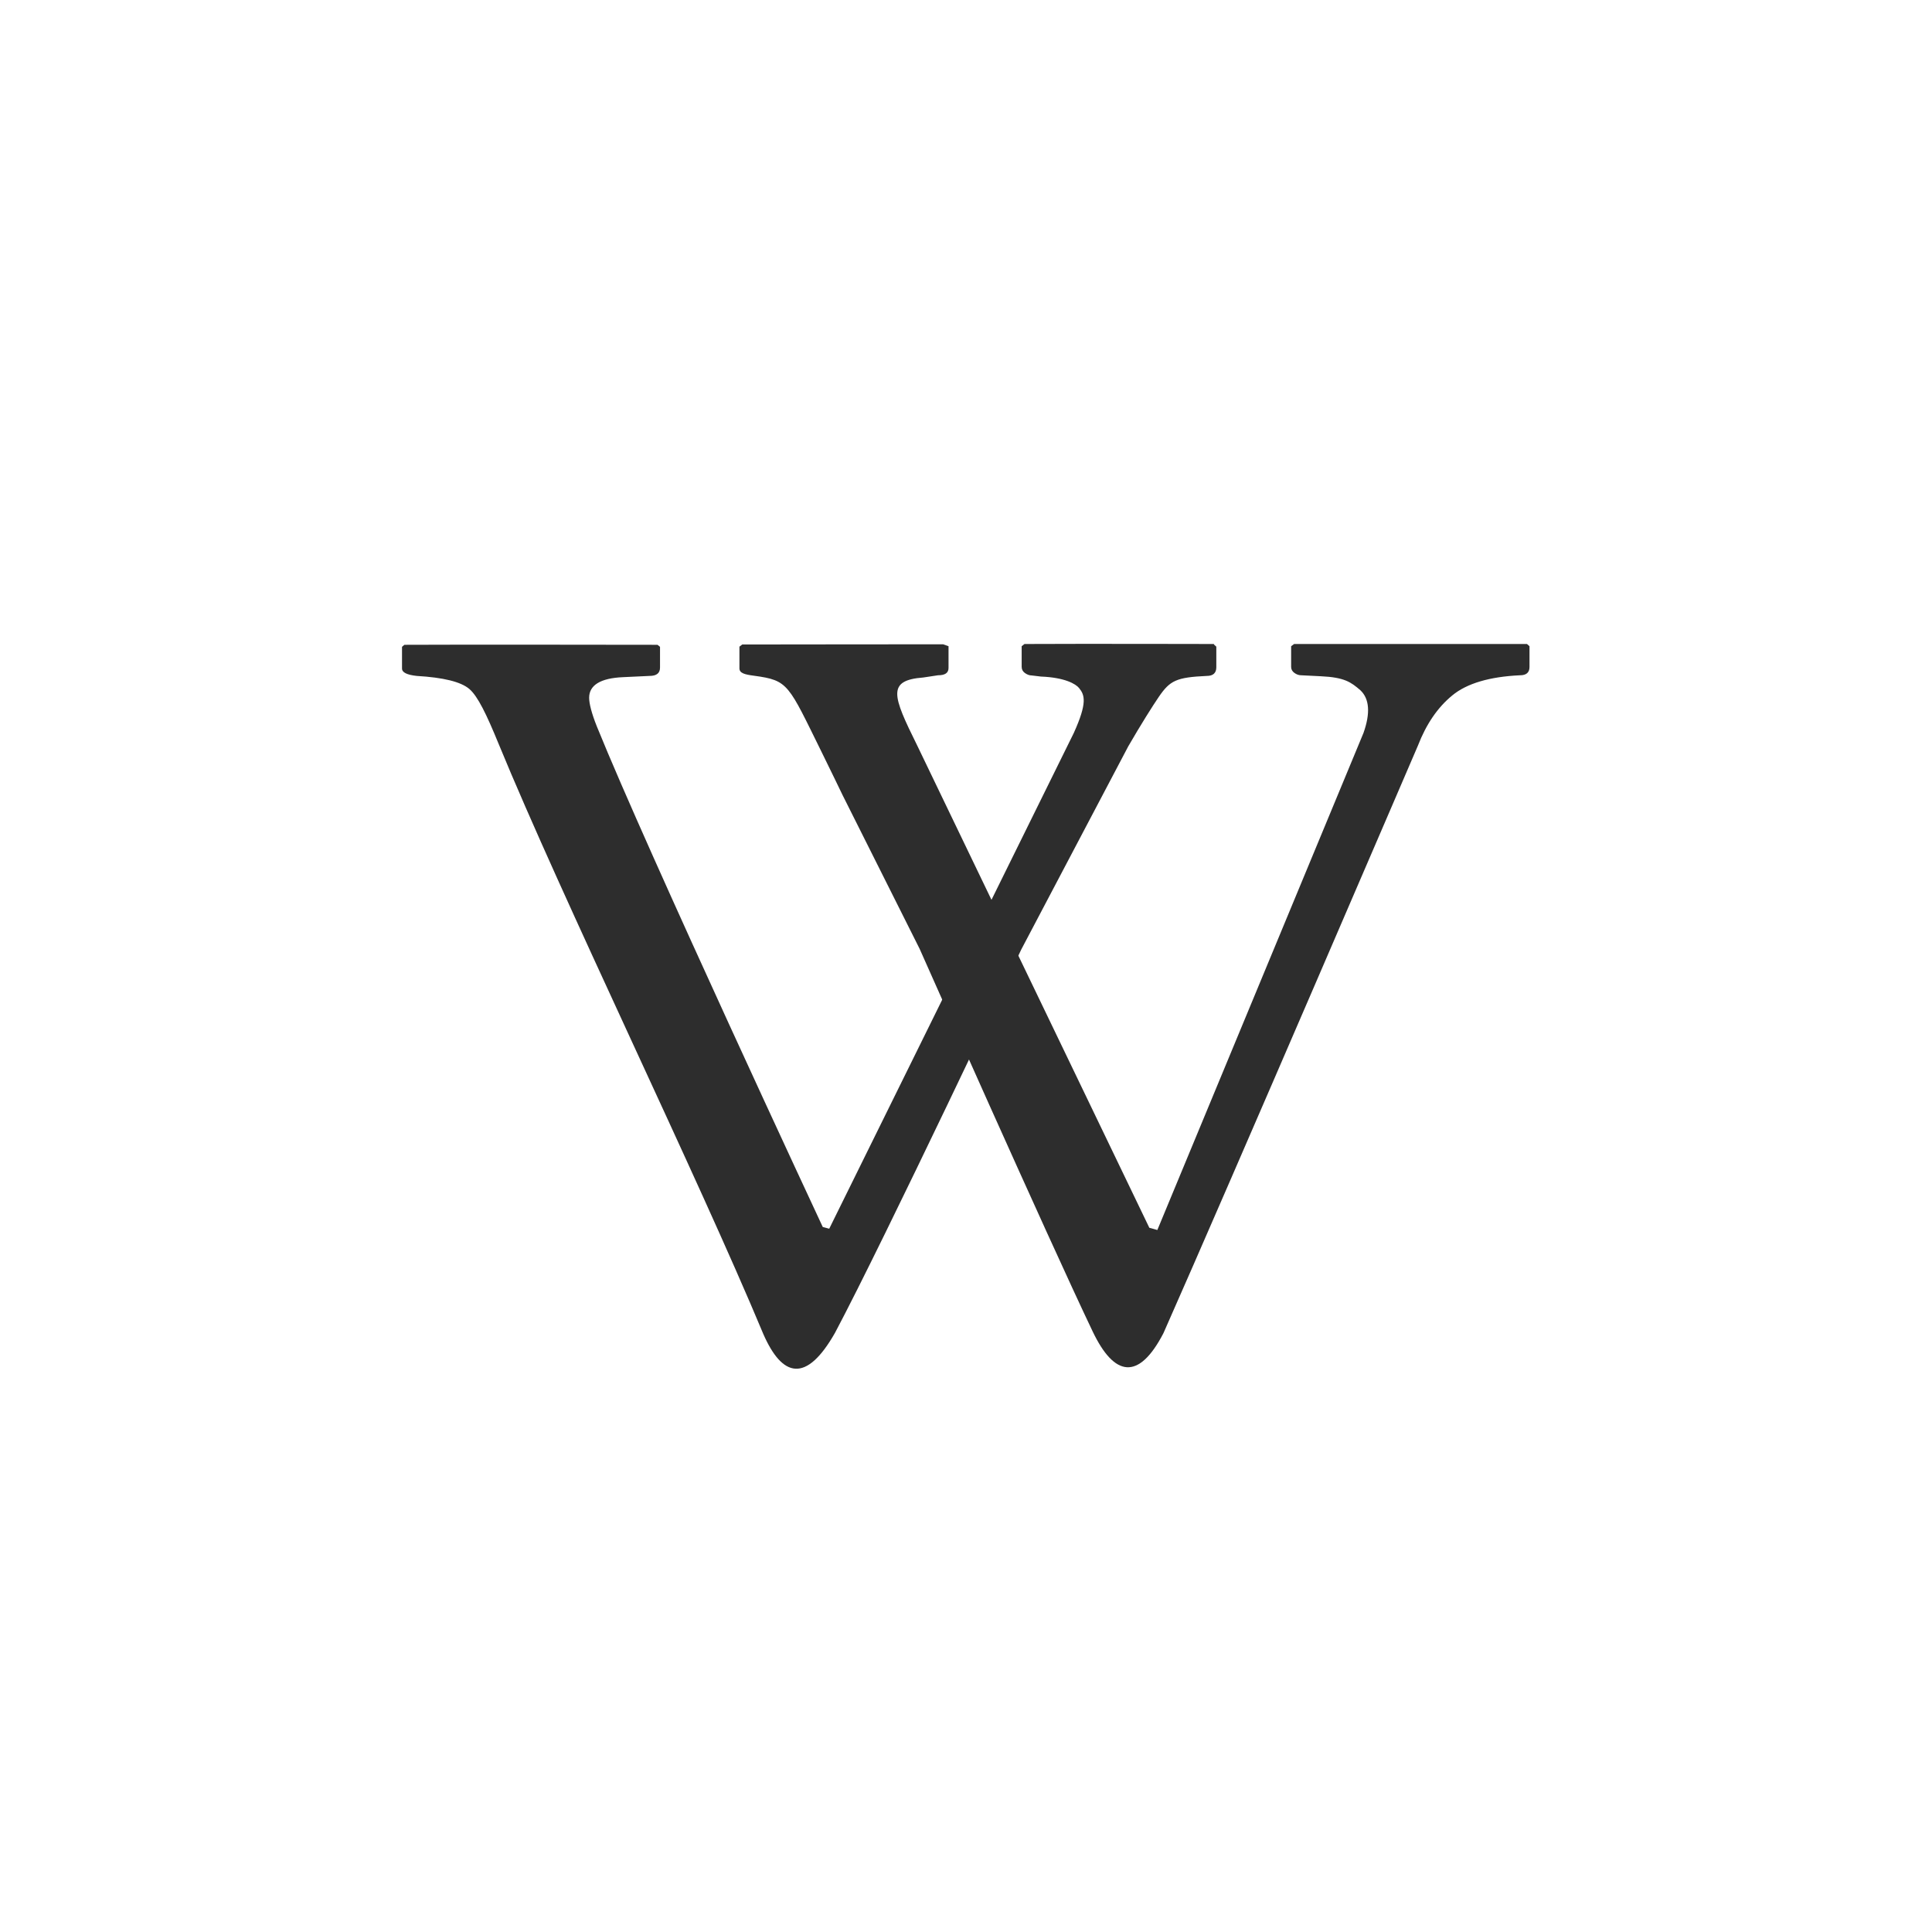 <!-- color: #eeeeee -->
<svg xmlns="http://www.w3.org/2000/svg" xmlns:xlink="http://www.w3.org/1999/xlink" width="48px" height="48px" viewBox="0 0 48 48" version="1.1">
<g id="surface1">
<path style=" stroke:none;fill-rule:nonzero;fill:rgb(17.647%,17.647%,17.647%);fill-opacity:1;" d="M 20.922 19.73 C 20.922 19.73 20.551 18.961 20.422 18.703 C 19.578 16.992 19.594 16.906 18.738 16.789 C 18.496 16.758 18.371 16.723 18.371 16.605 L 18.371 16.066 L 18.441 16.012 C 19.992 16.008 23.434 16.008 23.434 16.008 L 23.566 16.055 L 23.566 16.594 C 23.566 16.719 23.48 16.777 23.305 16.777 L 22.941 16.832 C 22.027 16.902 22.176 17.285 22.785 18.516 L 28.555 30.504 L 28.754 30.559 L 33.875 18.211 C 34.051 17.715 34.023 17.359 33.797 17.148 C 33.566 16.949 33.406 16.828 32.812 16.801 L 32.328 16.777 C 32.27 16.777 32.215 16.758 32.16 16.719 C 32.105 16.68 32.078 16.629 32.078 16.57 L 32.078 16.055 L 32.152 16 C 33.594 16 37.938 16 37.938 16 L 38 16.055 L 38 16.57 C 38 16.707 37.922 16.777 37.766 16.777 C 37.008 16.812 36.441 16.98 36.082 17.277 C 35.715 17.578 35.434 17.992 35.227 18.527 C 35.227 18.527 30.52 29.48 28.906 33.121 C 28.289 34.312 27.684 34.203 27.148 33.082 C 26.023 30.727 22.848 23.574 22.848 23.574 L 20.918 19.723 M 20.922 19.73 "/>
<path style=" stroke:none;fill-rule:nonzero;fill:rgb(17.647%,17.647%,17.647%);fill-opacity:1;" d="M 30.16 16 C 30.16 16 26.902 15.992 25.453 16 L 25.383 16.055 L 25.383 16.566 C 25.383 16.633 25.41 16.68 25.461 16.719 C 25.516 16.758 25.57 16.781 25.629 16.781 L 25.863 16.809 C 26.453 16.832 26.727 16.992 26.809 17.094 C 26.949 17.266 27.02 17.457 26.676 18.215 L 20.602 30.527 L 20.441 30.484 C 20.441 30.484 16.09 21.164 14.828 18.047 C 14.699 17.723 14.637 17.48 14.637 17.336 C 14.637 17.023 14.918 16.848 15.48 16.824 L 16.137 16.793 C 16.309 16.793 16.398 16.727 16.398 16.586 L 16.398 16.07 L 16.336 16.02 C 16.336 16.02 11.125 16.012 10.047 16.02 L 9.988 16.07 L 9.988 16.609 C 9.988 16.707 10.109 16.766 10.352 16.793 C 11.016 16.832 11.449 16.938 11.66 17.117 C 11.871 17.297 12.09 17.754 12.383 18.469 C 13.969 22.328 17.328 29.219 18.965 33.145 C 19.434 34.215 20.027 34.379 20.746 33.113 C 21.992 30.762 25.371 23.594 25.371 23.594 L 28.031 18.543 C 28.34 18.008 28.641 17.531 28.793 17.309 C 29.07 16.906 29.227 16.828 29.984 16.793 C 30.141 16.793 30.219 16.719 30.219 16.578 L 30.219 16.066 L 30.16 16.012 M 30.16 16 "/>
</g>
</svg>
